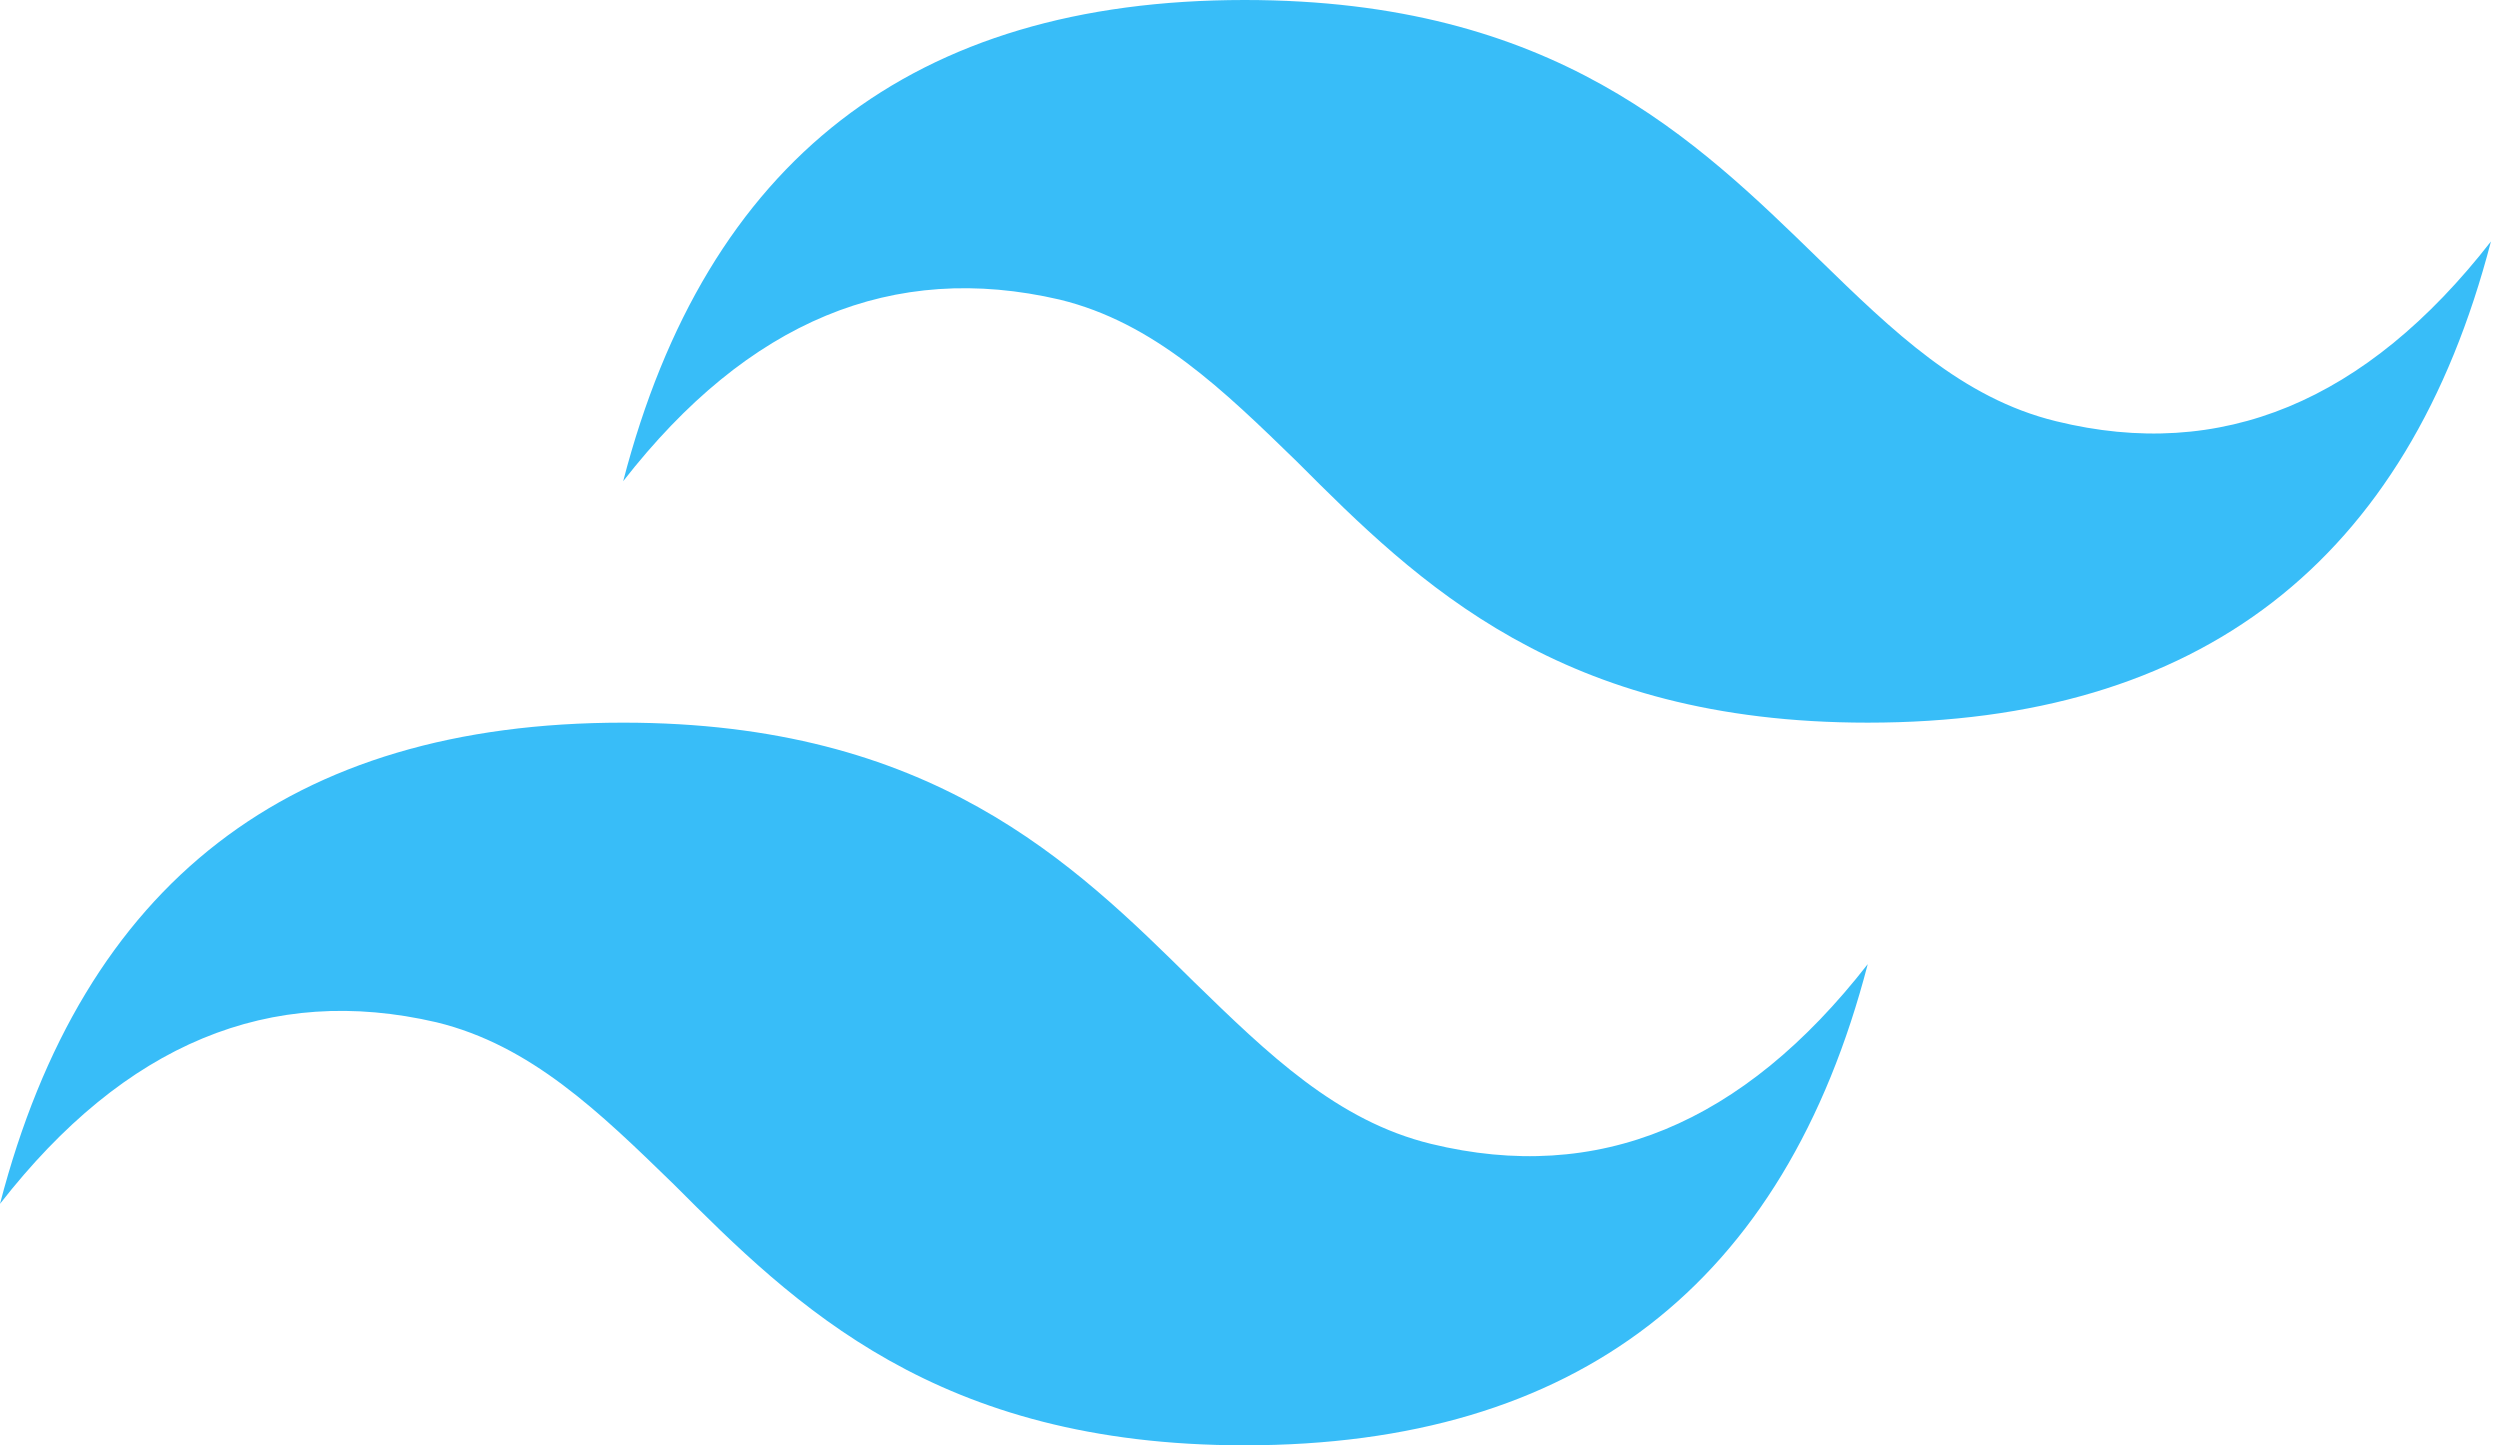 <svg width="128" height="74" viewBox="0 0 128 74" fill="none" xmlns="http://www.w3.org/2000/svg">
<g clip-path="url(#clip0_42_105)">
<path fill-rule="evenodd" clip-rule="evenodd" d="M63.722 0C46.748 0 36.174 8.212 31.907 24.637C38.307 16.424 45.727 13.356 54.261 15.341C59.084 16.515 62.609 19.944 66.412 23.644C72.626 29.871 79.861 37 95.629 37C112.603 37 123.27 28.788 127.536 12.363C121.136 20.576 113.716 23.644 105.275 21.568C100.452 20.395 96.927 16.966 93.125 13.266C86.817 7.129 79.583 0 63.722 0ZM31.907 37C14.841 37 4.267 45.212 0 61.637C6.4 53.424 13.82 50.356 22.354 52.342C27.177 53.515 30.701 56.944 34.504 60.644C40.719 66.871 47.954 74 63.722 74C80.696 74 91.362 65.788 95.629 49.363C89.229 57.576 81.809 60.644 73.275 58.568C68.452 57.395 64.927 53.966 61.125 50.266C54.91 44.129 47.675 37 31.907 37Z" fill="#38BDF8"/>
</g>
<defs>
<clipPath id="clip0_42_105">
<rect width="128" height="74" fill="white"/>
</clipPath>
</defs>
</svg>
